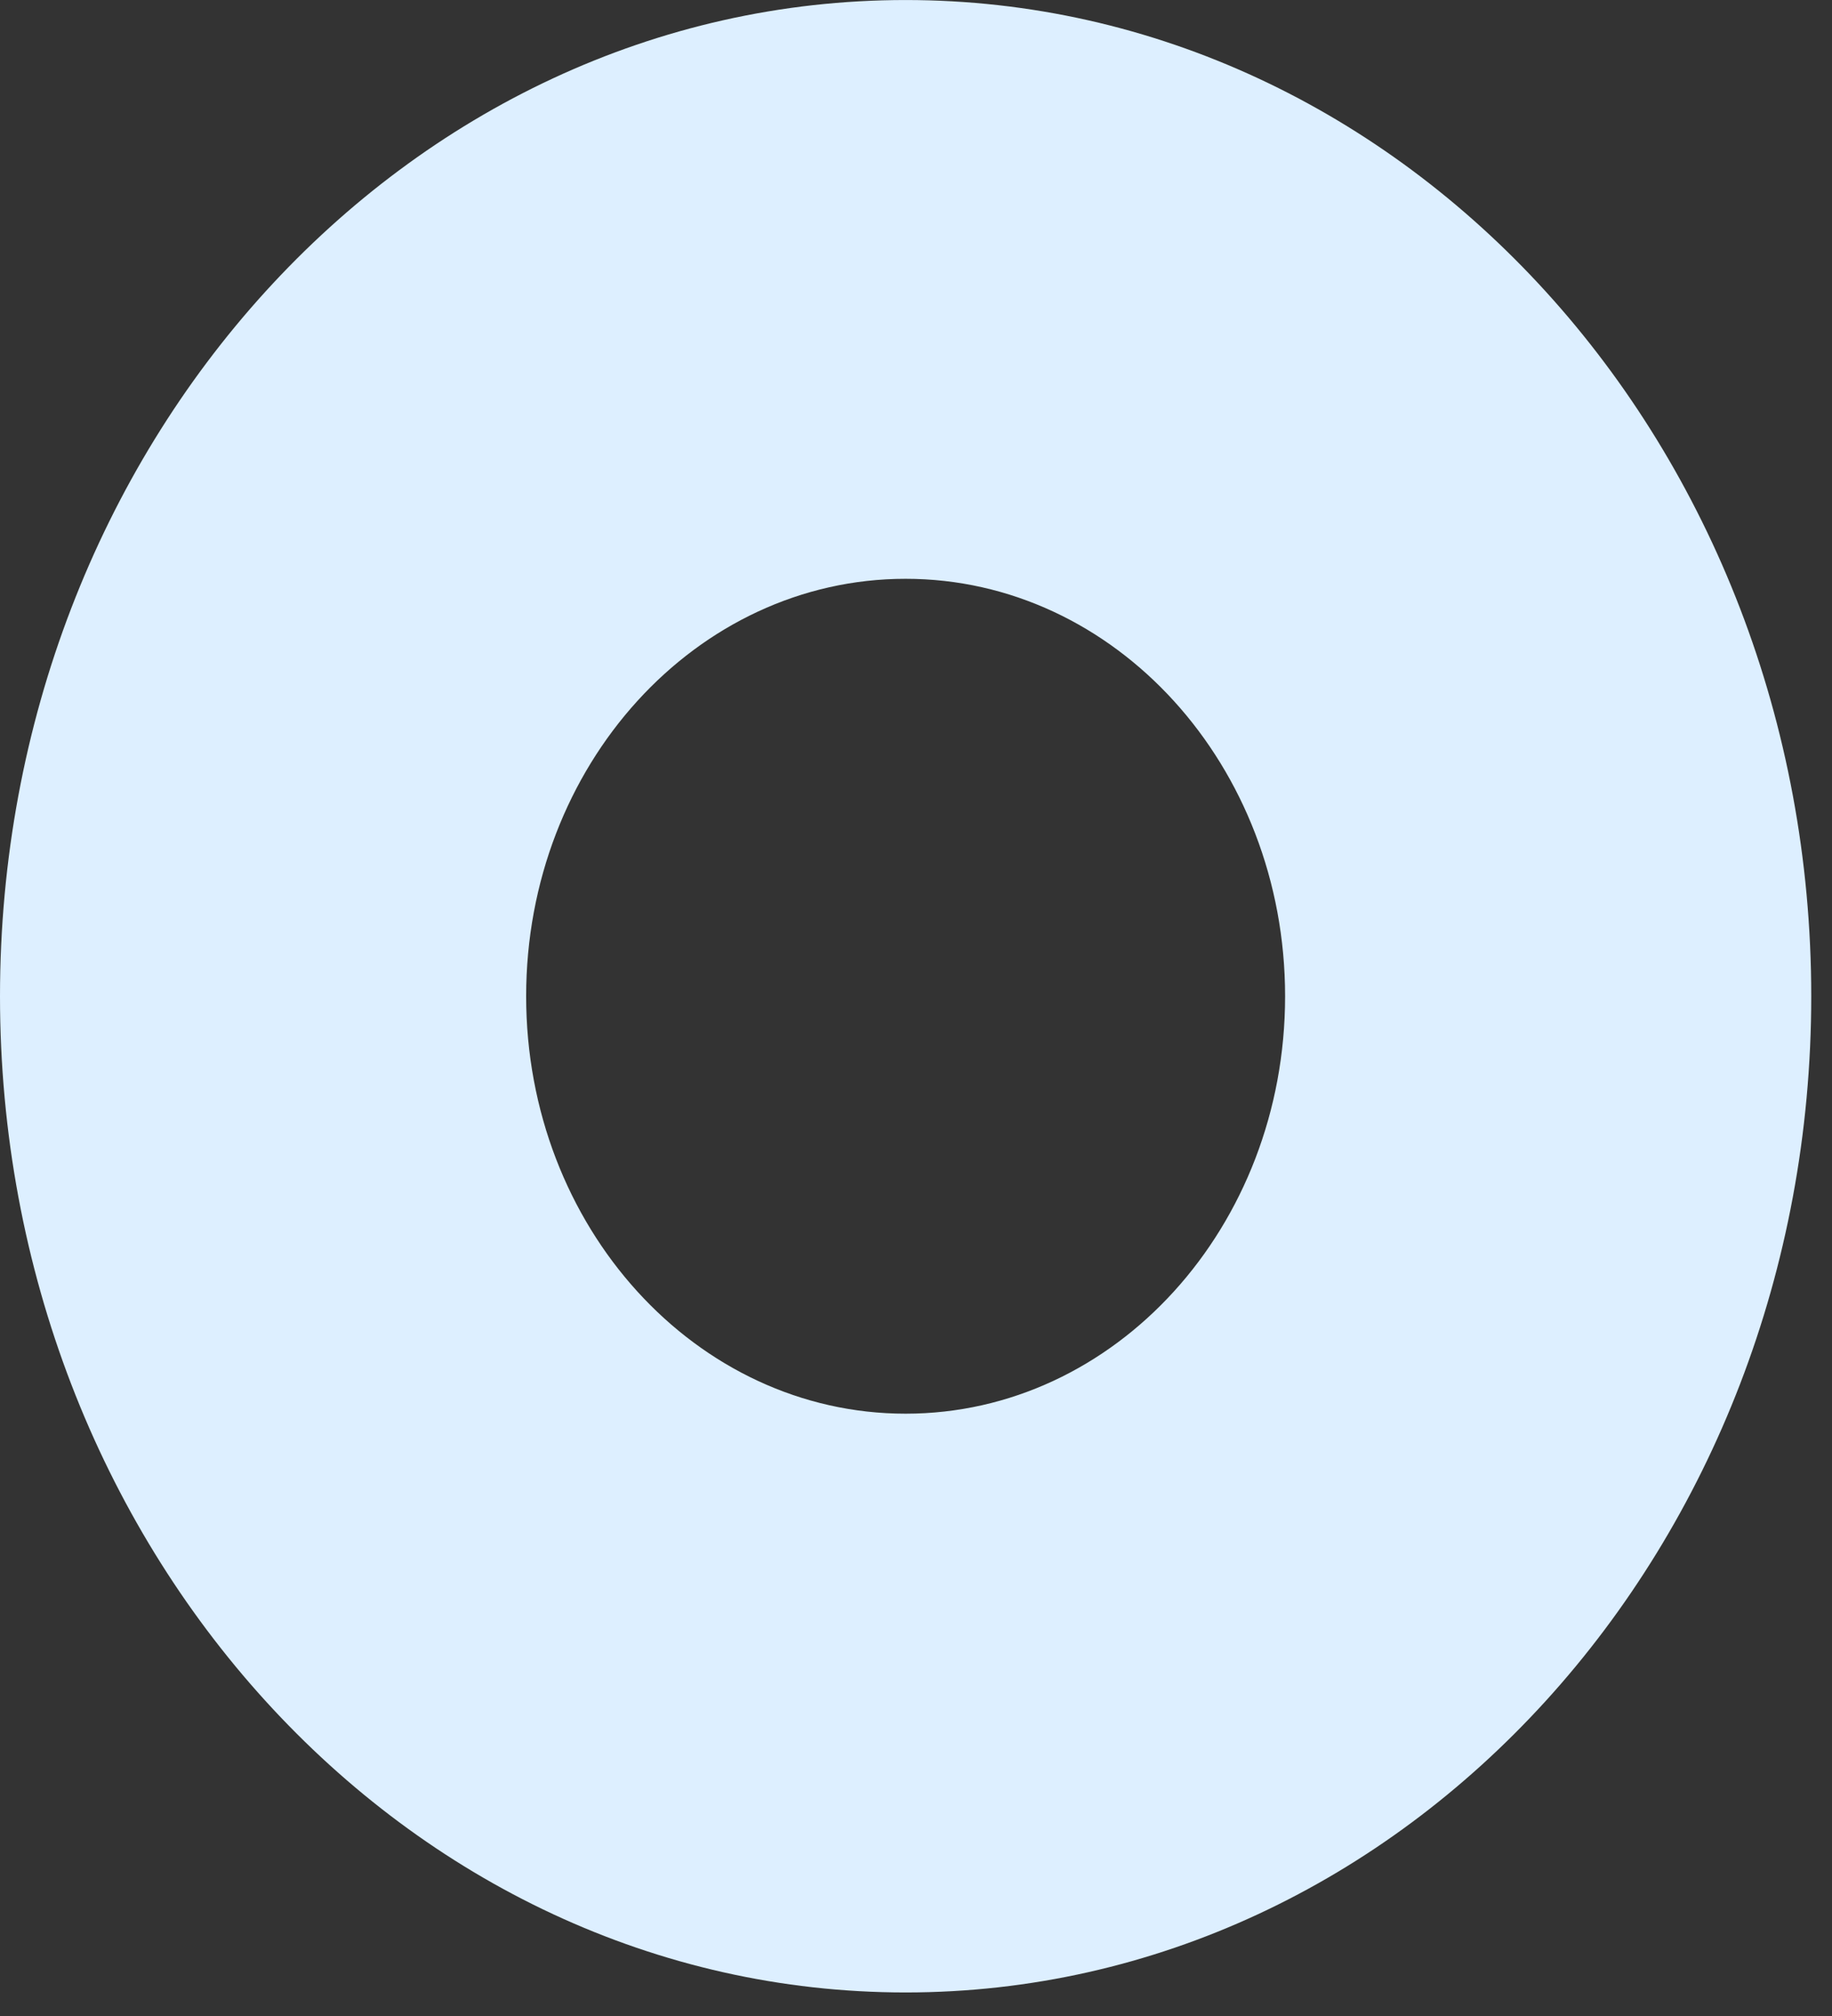 <svg width="70" height="77" viewBox="0 0 70 77" fill="none" xmlns="http://www.w3.org/2000/svg">
<rect x="0" y="0" width="70" height="77" fill="#333333" stroke="none"/>
<path fill-rule="evenodd" clip-rule="evenodd" d="M34.603 76.101C53.715 76.101 69.207 59.065 69.207 38.051C69.207 17.037 53.715 0.001 34.603 0.001C15.492 0.001 0 17.037 0 38.051C0 59.065 15.492 76.101 34.603 76.101ZM34.603 53.995C42.612 53.995 49.103 46.857 49.103 38.051C49.103 29.245 42.612 22.107 34.603 22.107C26.595 22.107 20.104 29.245 20.104 38.051C20.104 46.857 26.595 53.995 34.603 53.995Z" fill="#DDEFFF"/>
</svg>
